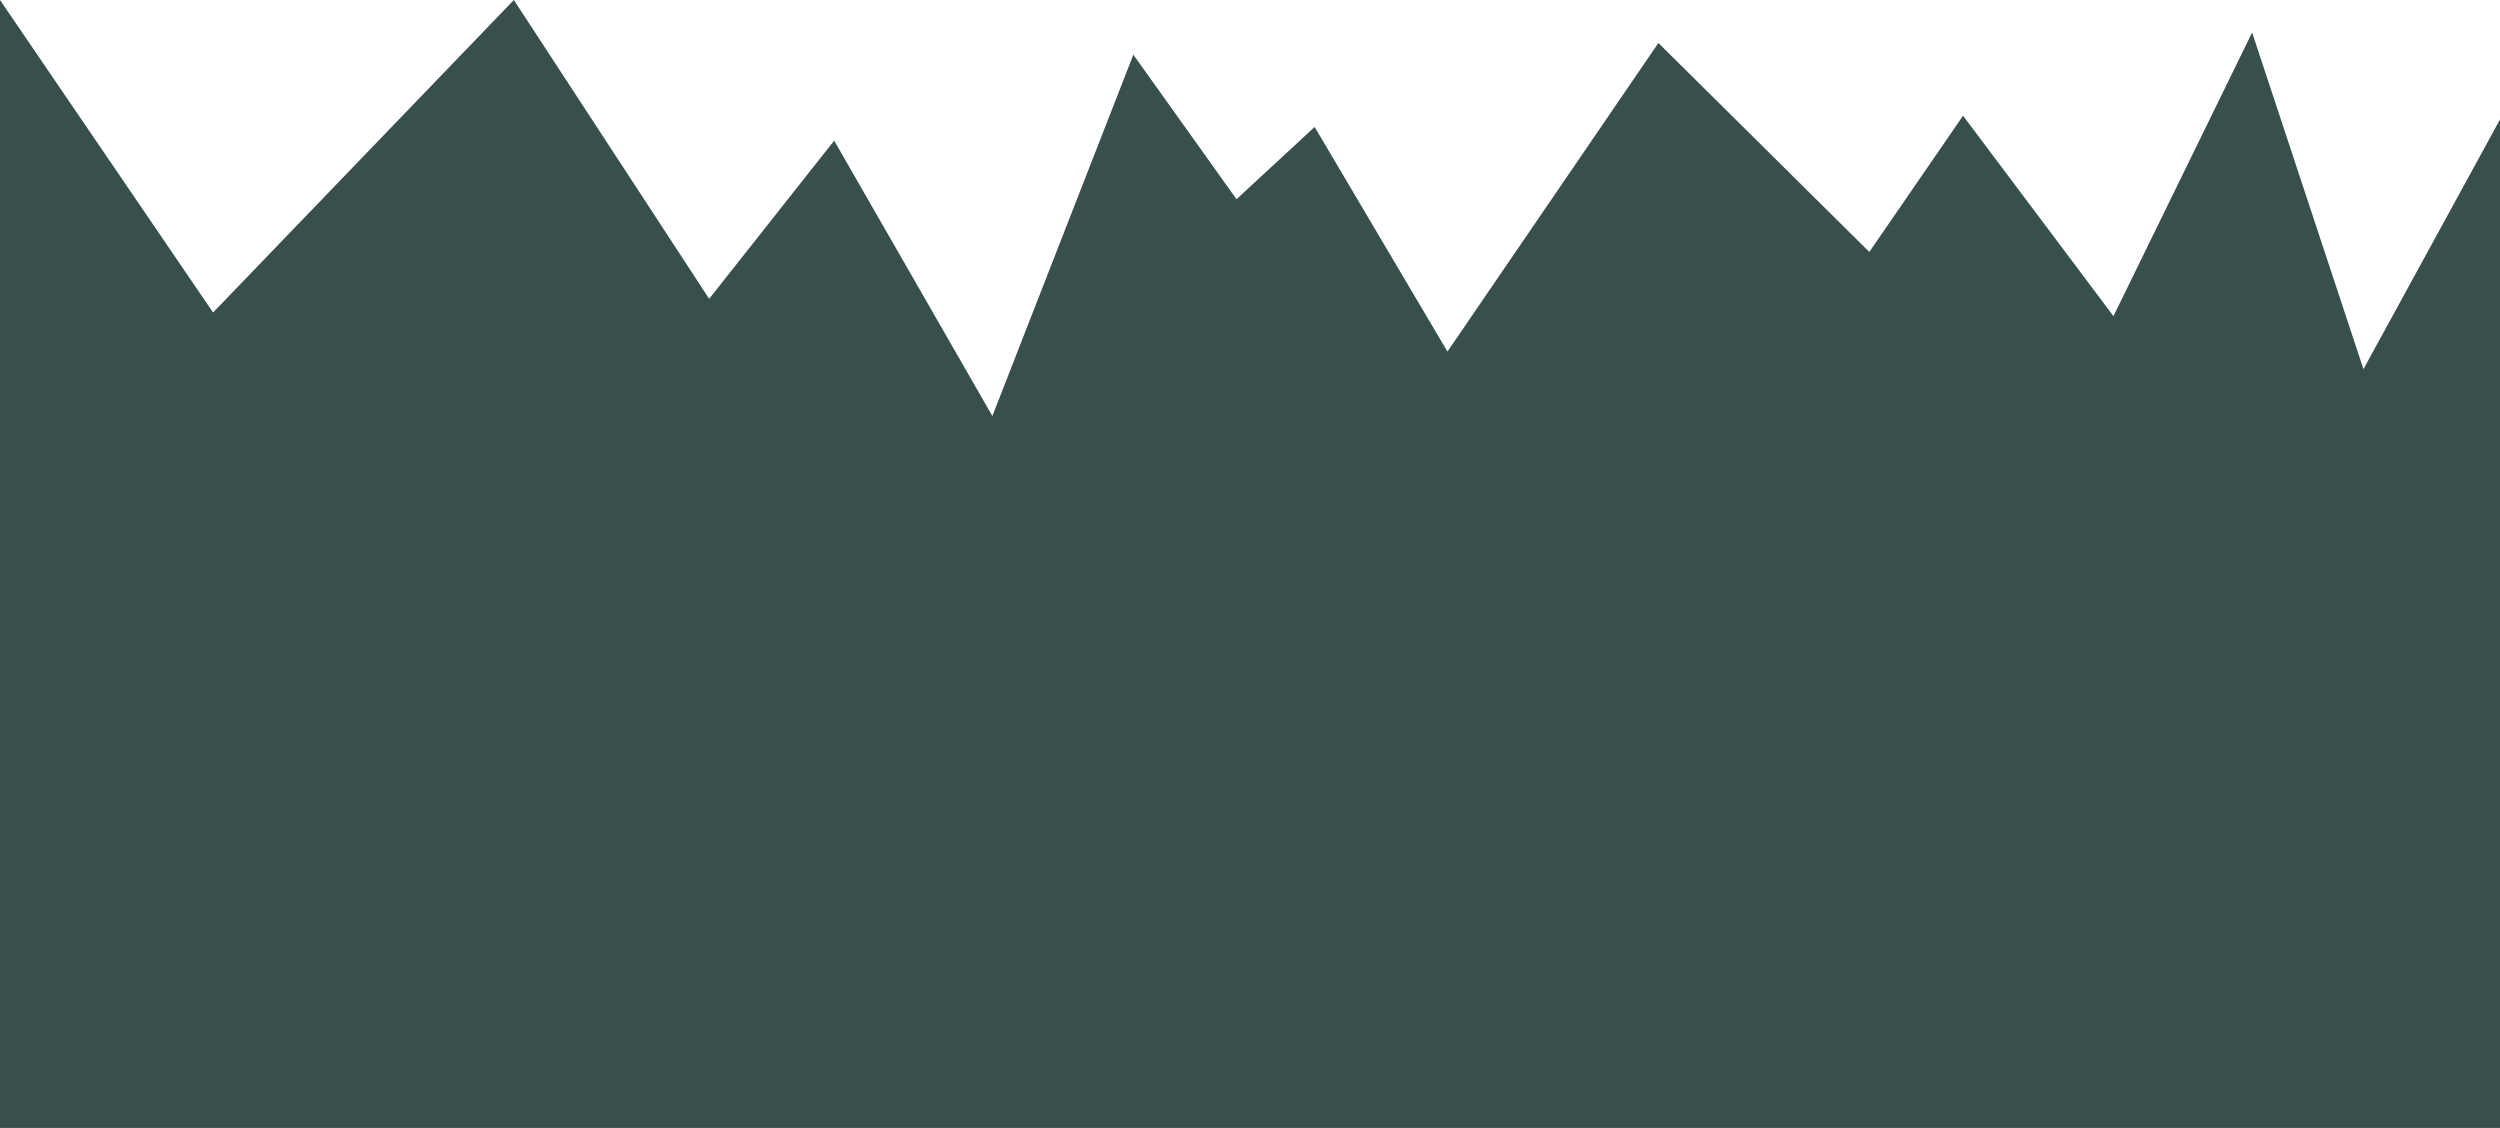 <svg id="圖層_1" data-name="圖層 1" xmlns="http://www.w3.org/2000/svg" viewBox="0 0 1920 866.27"><defs><style>.cls-1{fill:#37504e;}</style></defs><title>grassBack</title><polygon class="cls-1" points="1920 91.77 1815.13 283.5 1729.63 24.96 1623.13 242.79 1507.63 88.88 1435.63 193.5 1273.64 33 1111.64 270 1009.64 97.5 949.64 153 870.42 42 762.14 319.5 640.64 108 544.64 229.5 394.64 0 163.64 240 0 0 0 866.27 1920 866.27 1920 91.77"/></svg>